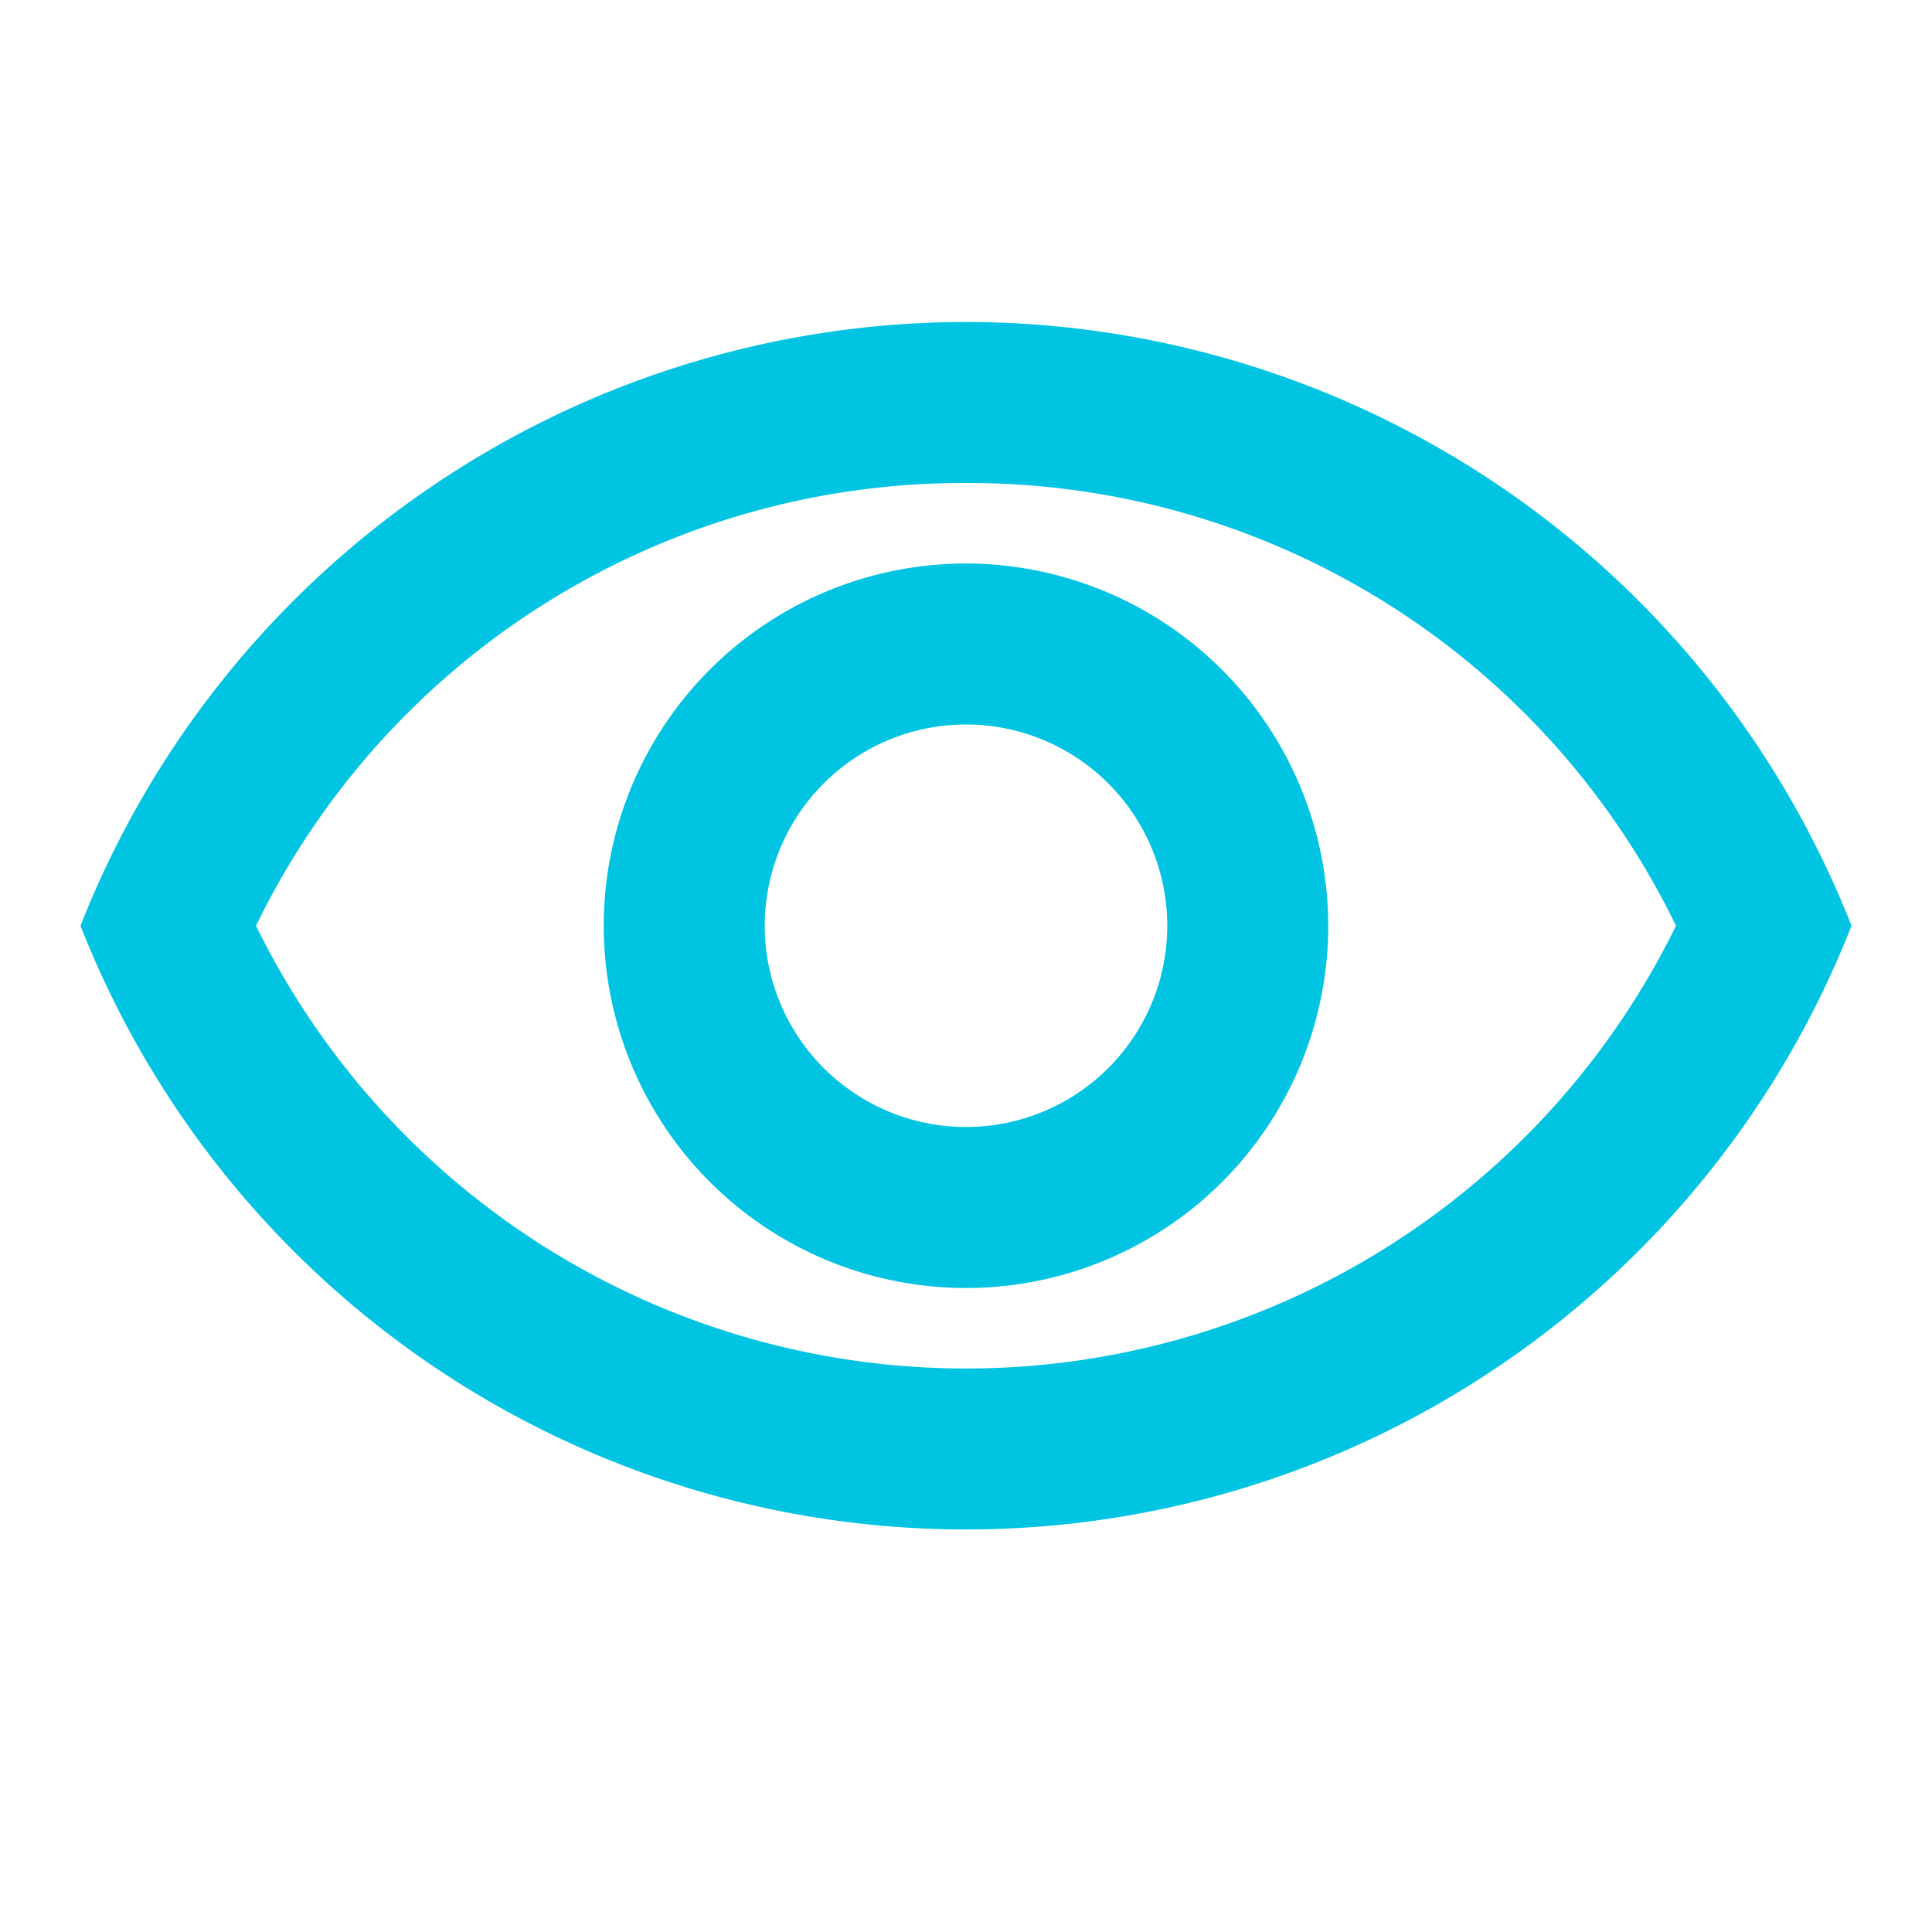 <svg id="icon_eye_open" xmlns="http://www.w3.org/2000/svg" width="24" height="24" viewBox="0 0 24 24">
  <path id="パス_5702" data-name="パス 5702" d="M0,0H24V24H0Z" fill="none"/>
  <path id="パス_5703" data-name="パス 5703" d="M12,6a9.77,9.77,0,0,1,8.82,5.5,9.822,9.822,0,0,1-17.64,0A9.77,9.77,0,0,1,12,6m0-2A11.827,11.827,0,0,0,1,11.5a11.817,11.817,0,0,0,22,0A11.827,11.827,0,0,0,12,4Zm0,5a2.5,2.5,0,1,1-2.5,2.5A2.5,2.5,0,0,1,12,9m0-2a4.5,4.5,0,1,0,4.5,4.5A4.507,4.507,0,0,0,12,7Z" fill="#00c4e2"/>
</svg>
